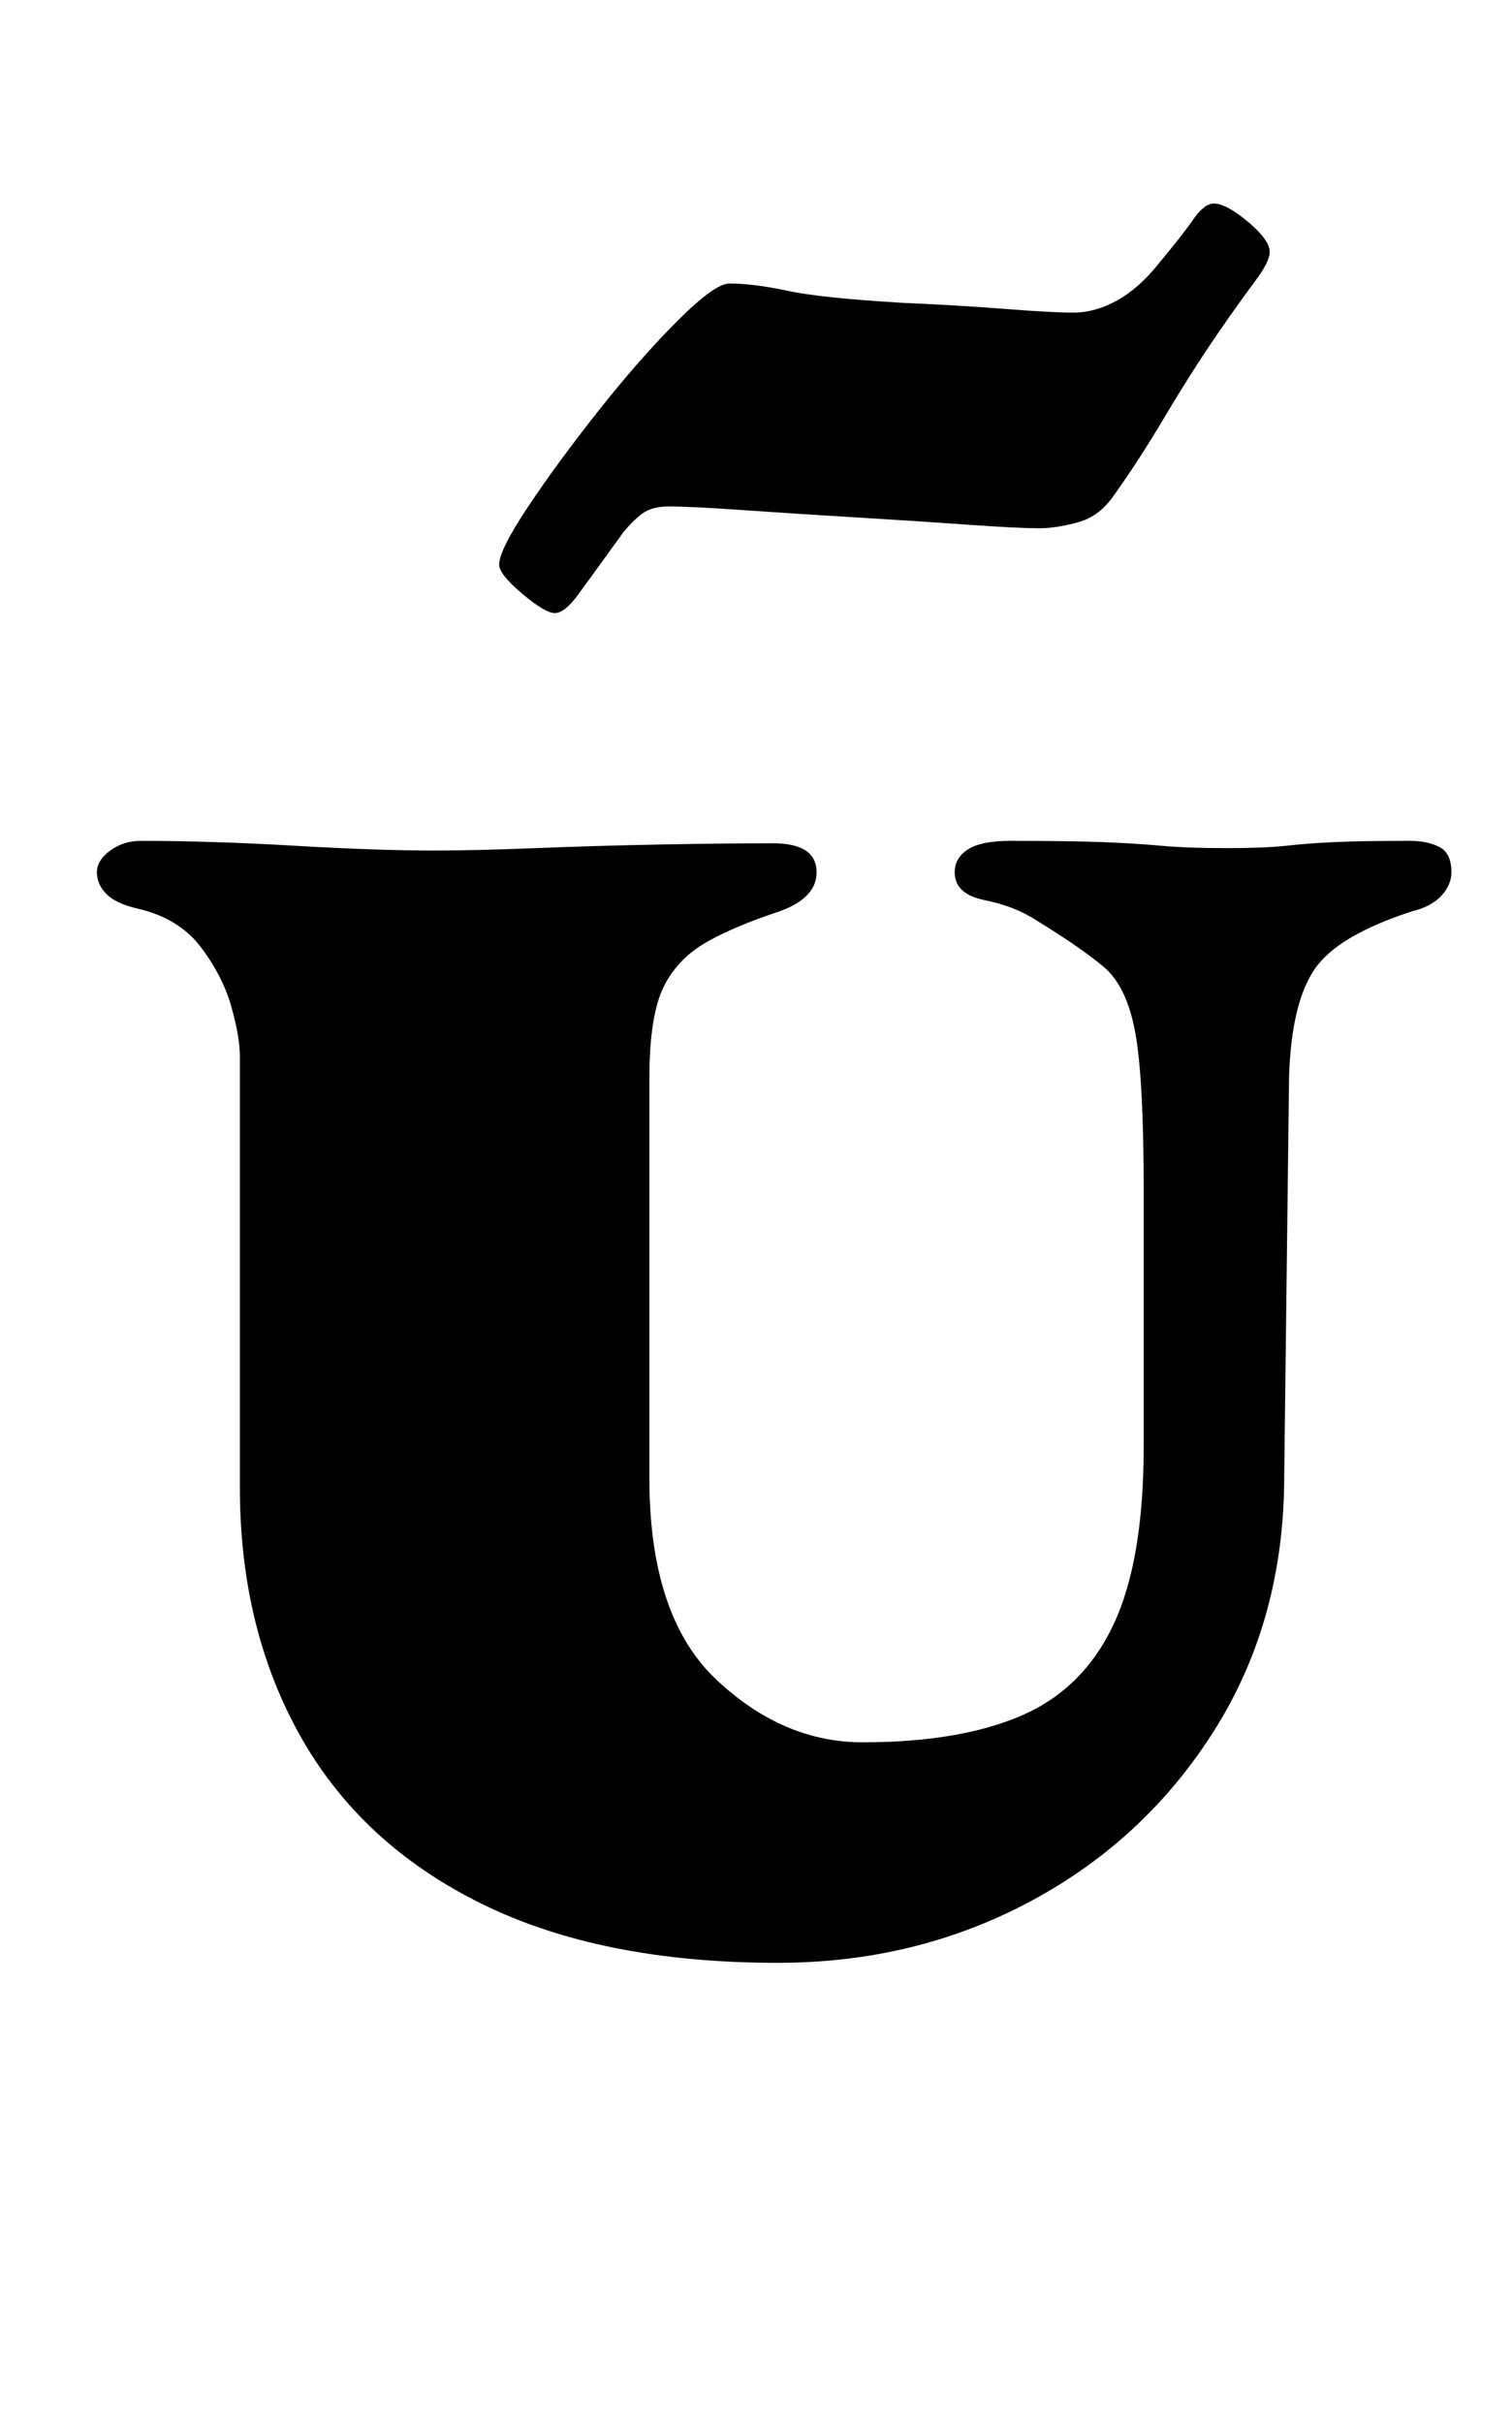 <?xml version="1.0" standalone="no"?>
<!DOCTYPE svg PUBLIC "-//W3C//DTD SVG 1.1//EN" "http://www.w3.org/Graphics/SVG/1.1/DTD/svg11.dtd" >
<svg xmlns="http://www.w3.org/2000/svg" xmlns:xlink="http://www.w3.org/1999/xlink" version="1.1" viewBox="-10 0 624 1000">
  <g transform="matrix(1 0 0 -1 0 800)">
   <path fill="currentColor"
d="M311 -10q-73 0 -122.5 24.5t-74.5 69t-25 102.5v178q0 8 -3.5 20.5t-12.5 24.5t-26 16q-9 2 -13 6t-4 9t5.5 9t12.5 4q29 0 63.5 -2t57.5 -2q17 0 42 1t51.5 1.5t46.5 0.5q9 0 13.5 -3t4.5 -9q0 -11 -16.5 -16.5t-27.5 -11.5q-13 -7 -19 -19t-6 -38v-165q0 -57 27.5 -83
t60.5 -26q40 0 65.5 11t38 37.5t12.5 73.5v106q0 46 -3.5 65t-13 27t-27.5 19q-9 6 -21.5 8.5t-12.5 11.5q0 6 5.5 9.5t17.5 3.5q24 0 37.5 -0.5t24.5 -1.5t27 -1t25 1t20 1.5t31 0.5q7 0 12 -2.5t5 -10.5q0 -5 -4 -9.5t-12 -6.5q-31 -10 -40.5 -24t-10.5 -44l-2 -165
q0 -59 -28.5 -104.5t-76 -71t-104.5 -25.5zM219 547q-4 0 -13.5 8t-9.5 12q0 6 12 24t29 39.5t32.5 37t21.5 15.5q10 0 24 -3t48 -5q23 -1 42 -2.5t28 -1.5t18 5t17 15q10 12 14.5 18.5t8.5 6.5q5 0 14 -7.5t9 -12.5q0 -4 -6 -12t-15 -21q-11 -16 -22 -34.5t-21 -32.5
q-6 -9 -15 -11.5t-16 -2.5q-9 0 -30 1.5t-46 3t-46.5 3t-30.5 1.5q-7 0 -11 -3t-8 -8q-13 -18 -18.5 -25.5t-9.5 -7.5z" />
  </g>

</svg>
